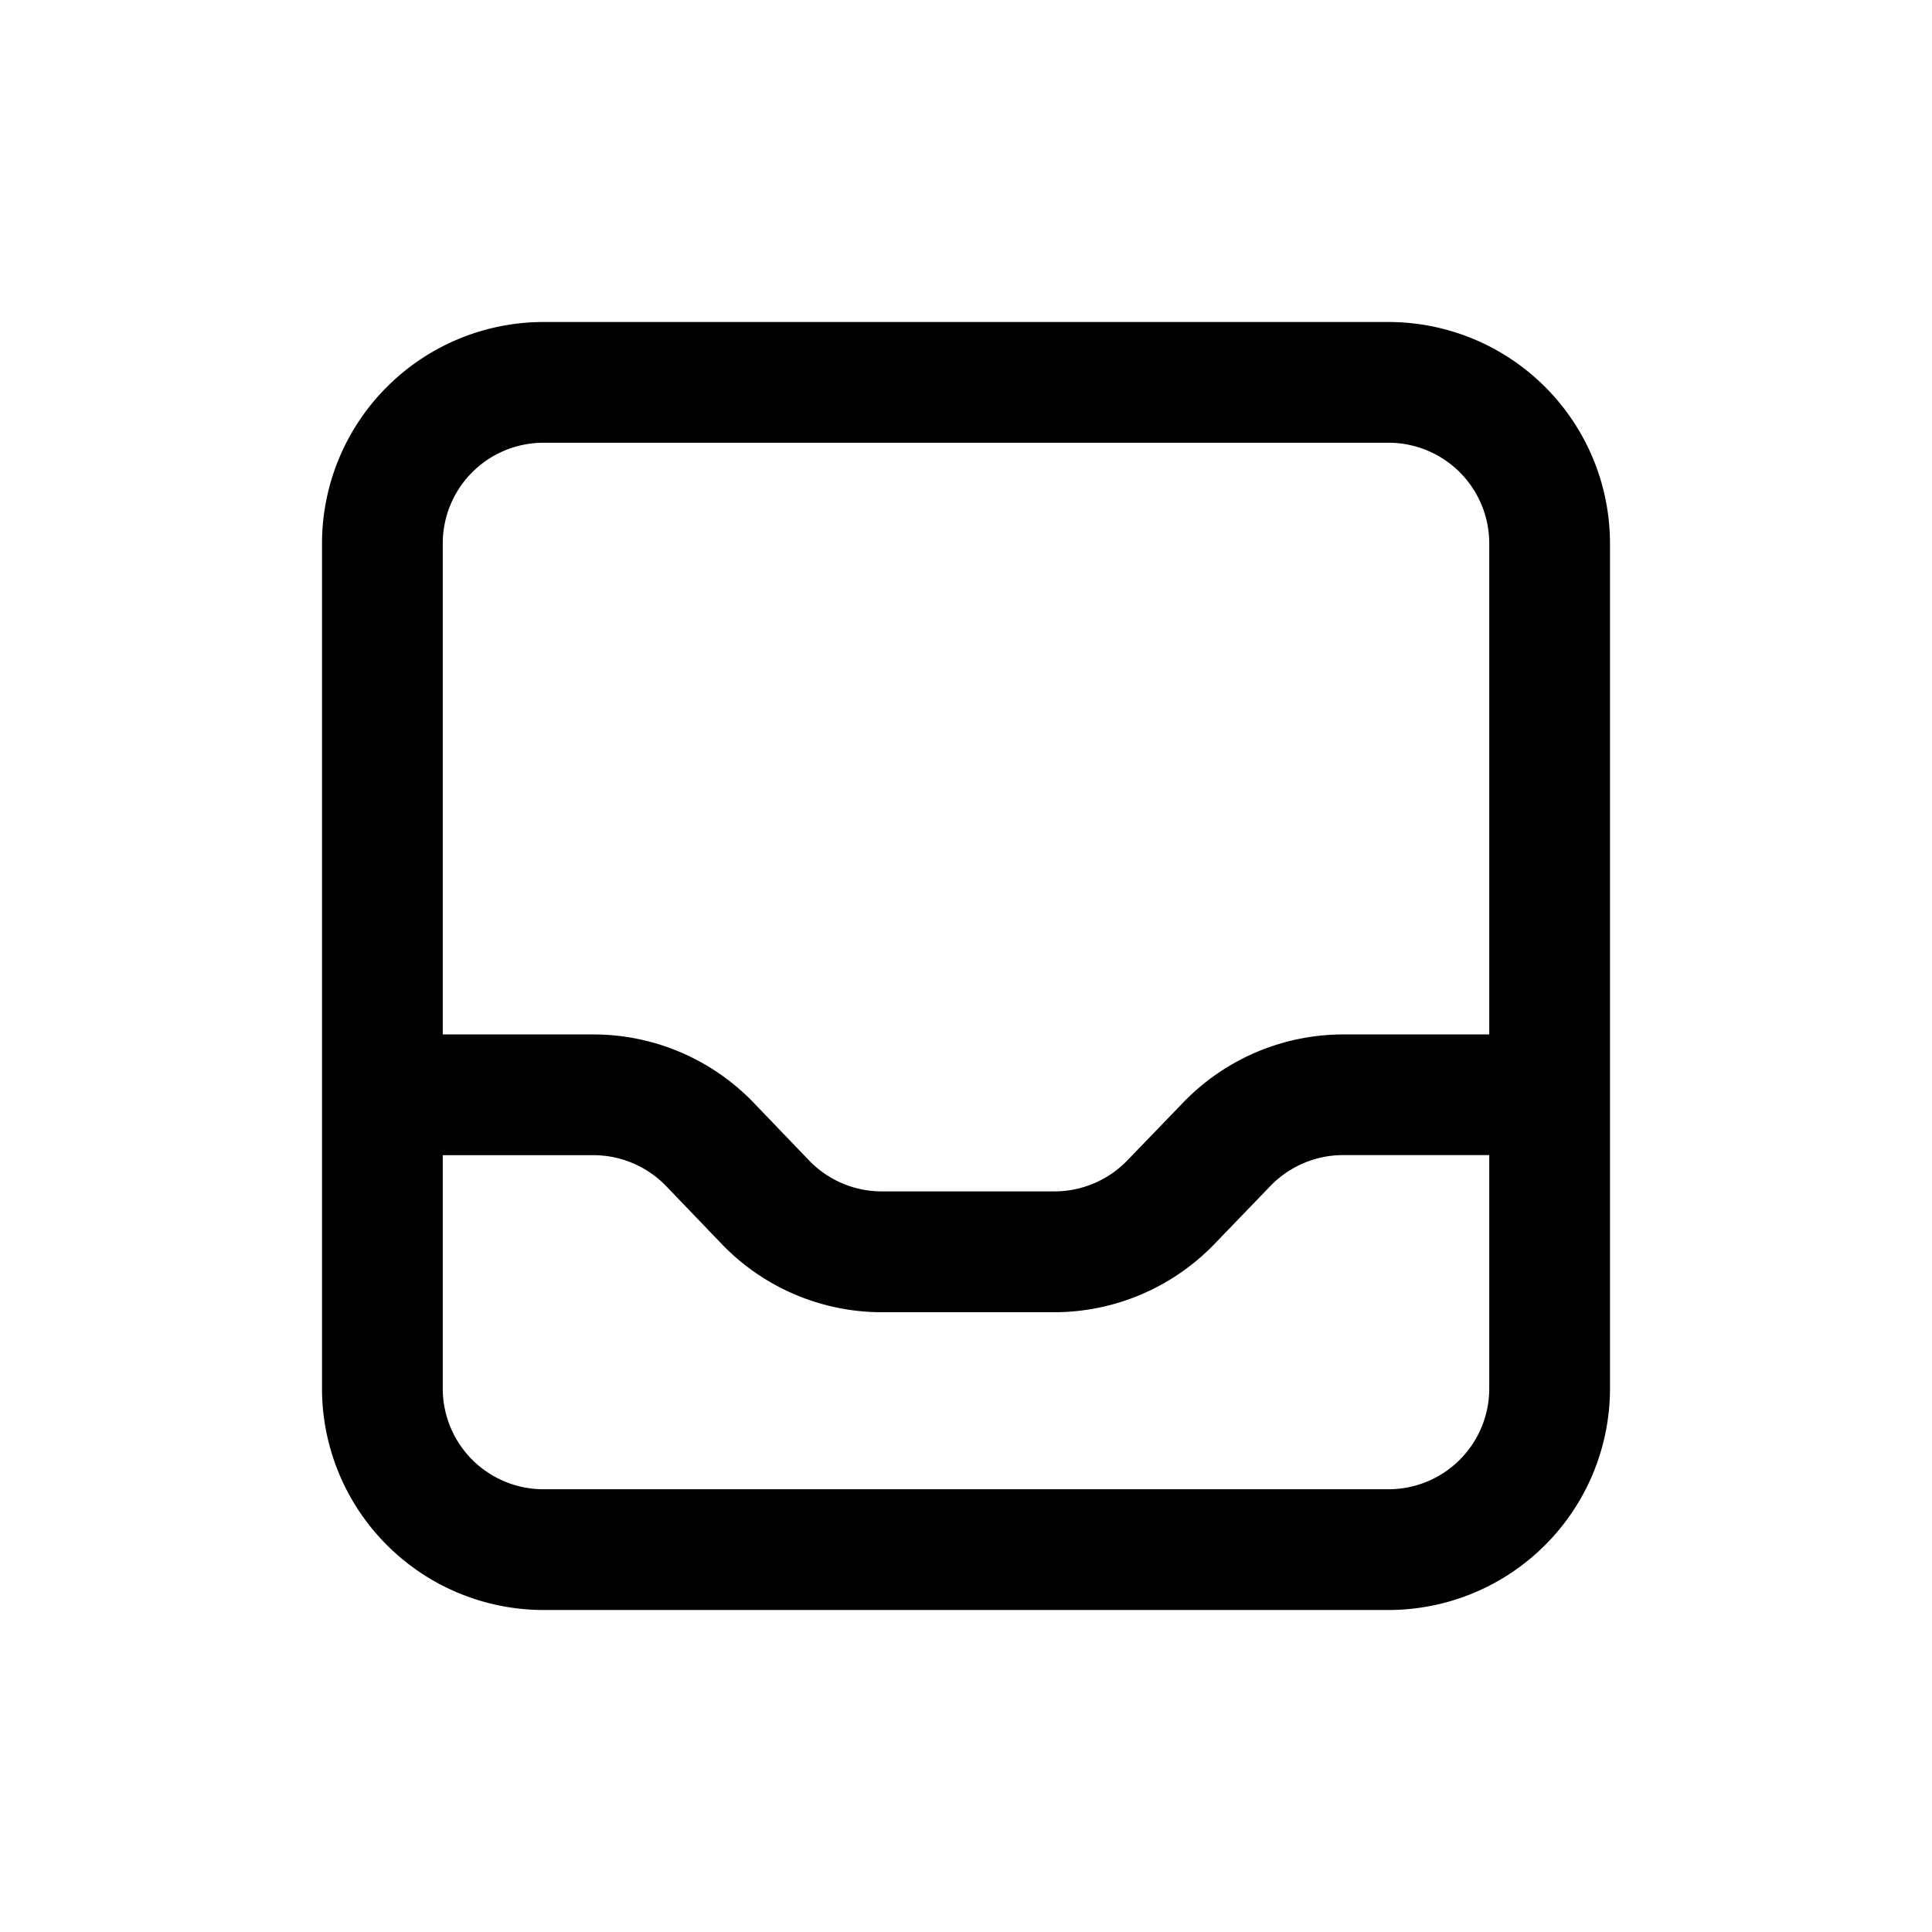<svg id="icons" xmlns="http://www.w3.org/2000/svg" viewBox="0 0 24 24"><title>02-11-inbox-zero-m</title><rect id="canvas" width="24" height="24" style="fill:none;opacity:0.1"/><path d="M17.25,4H6.75A2.753,2.753,0,0,0,4,6.75v10.5A2.753,2.753,0,0,0,6.75,20h10.5A2.753,2.753,0,0,0,20,17.25V6.75A2.753,2.753,0,0,0,17.25,4ZM6.75,5.5h10.5A1.251,1.251,0,0,1,18.5,6.75v6.1H16.682a2.765,2.765,0,0,0-1.979.841L14.001,14.418a1.26,1.26,0,0,1-.9.382H10.952a1.254,1.254,0,0,1-.901-.384l-.694-.723A2.764,2.764,0,0,0,7.374,12.85H5.5V6.75A1.251,1.251,0,0,1,6.75,5.5Zm10.5,13H6.75A1.251,1.251,0,0,1,5.5,17.25V14.35H7.374a1.256,1.256,0,0,1,.901.384l.693.722a2.762,2.762,0,0,0,1.983.845h2.148A2.768,2.768,0,0,0,15.08,15.46l.703-.729a1.257,1.257,0,0,1,.898-.382H18.5V17.25A1.251,1.251,0,0,1,17.25,18.5Z"/></svg>